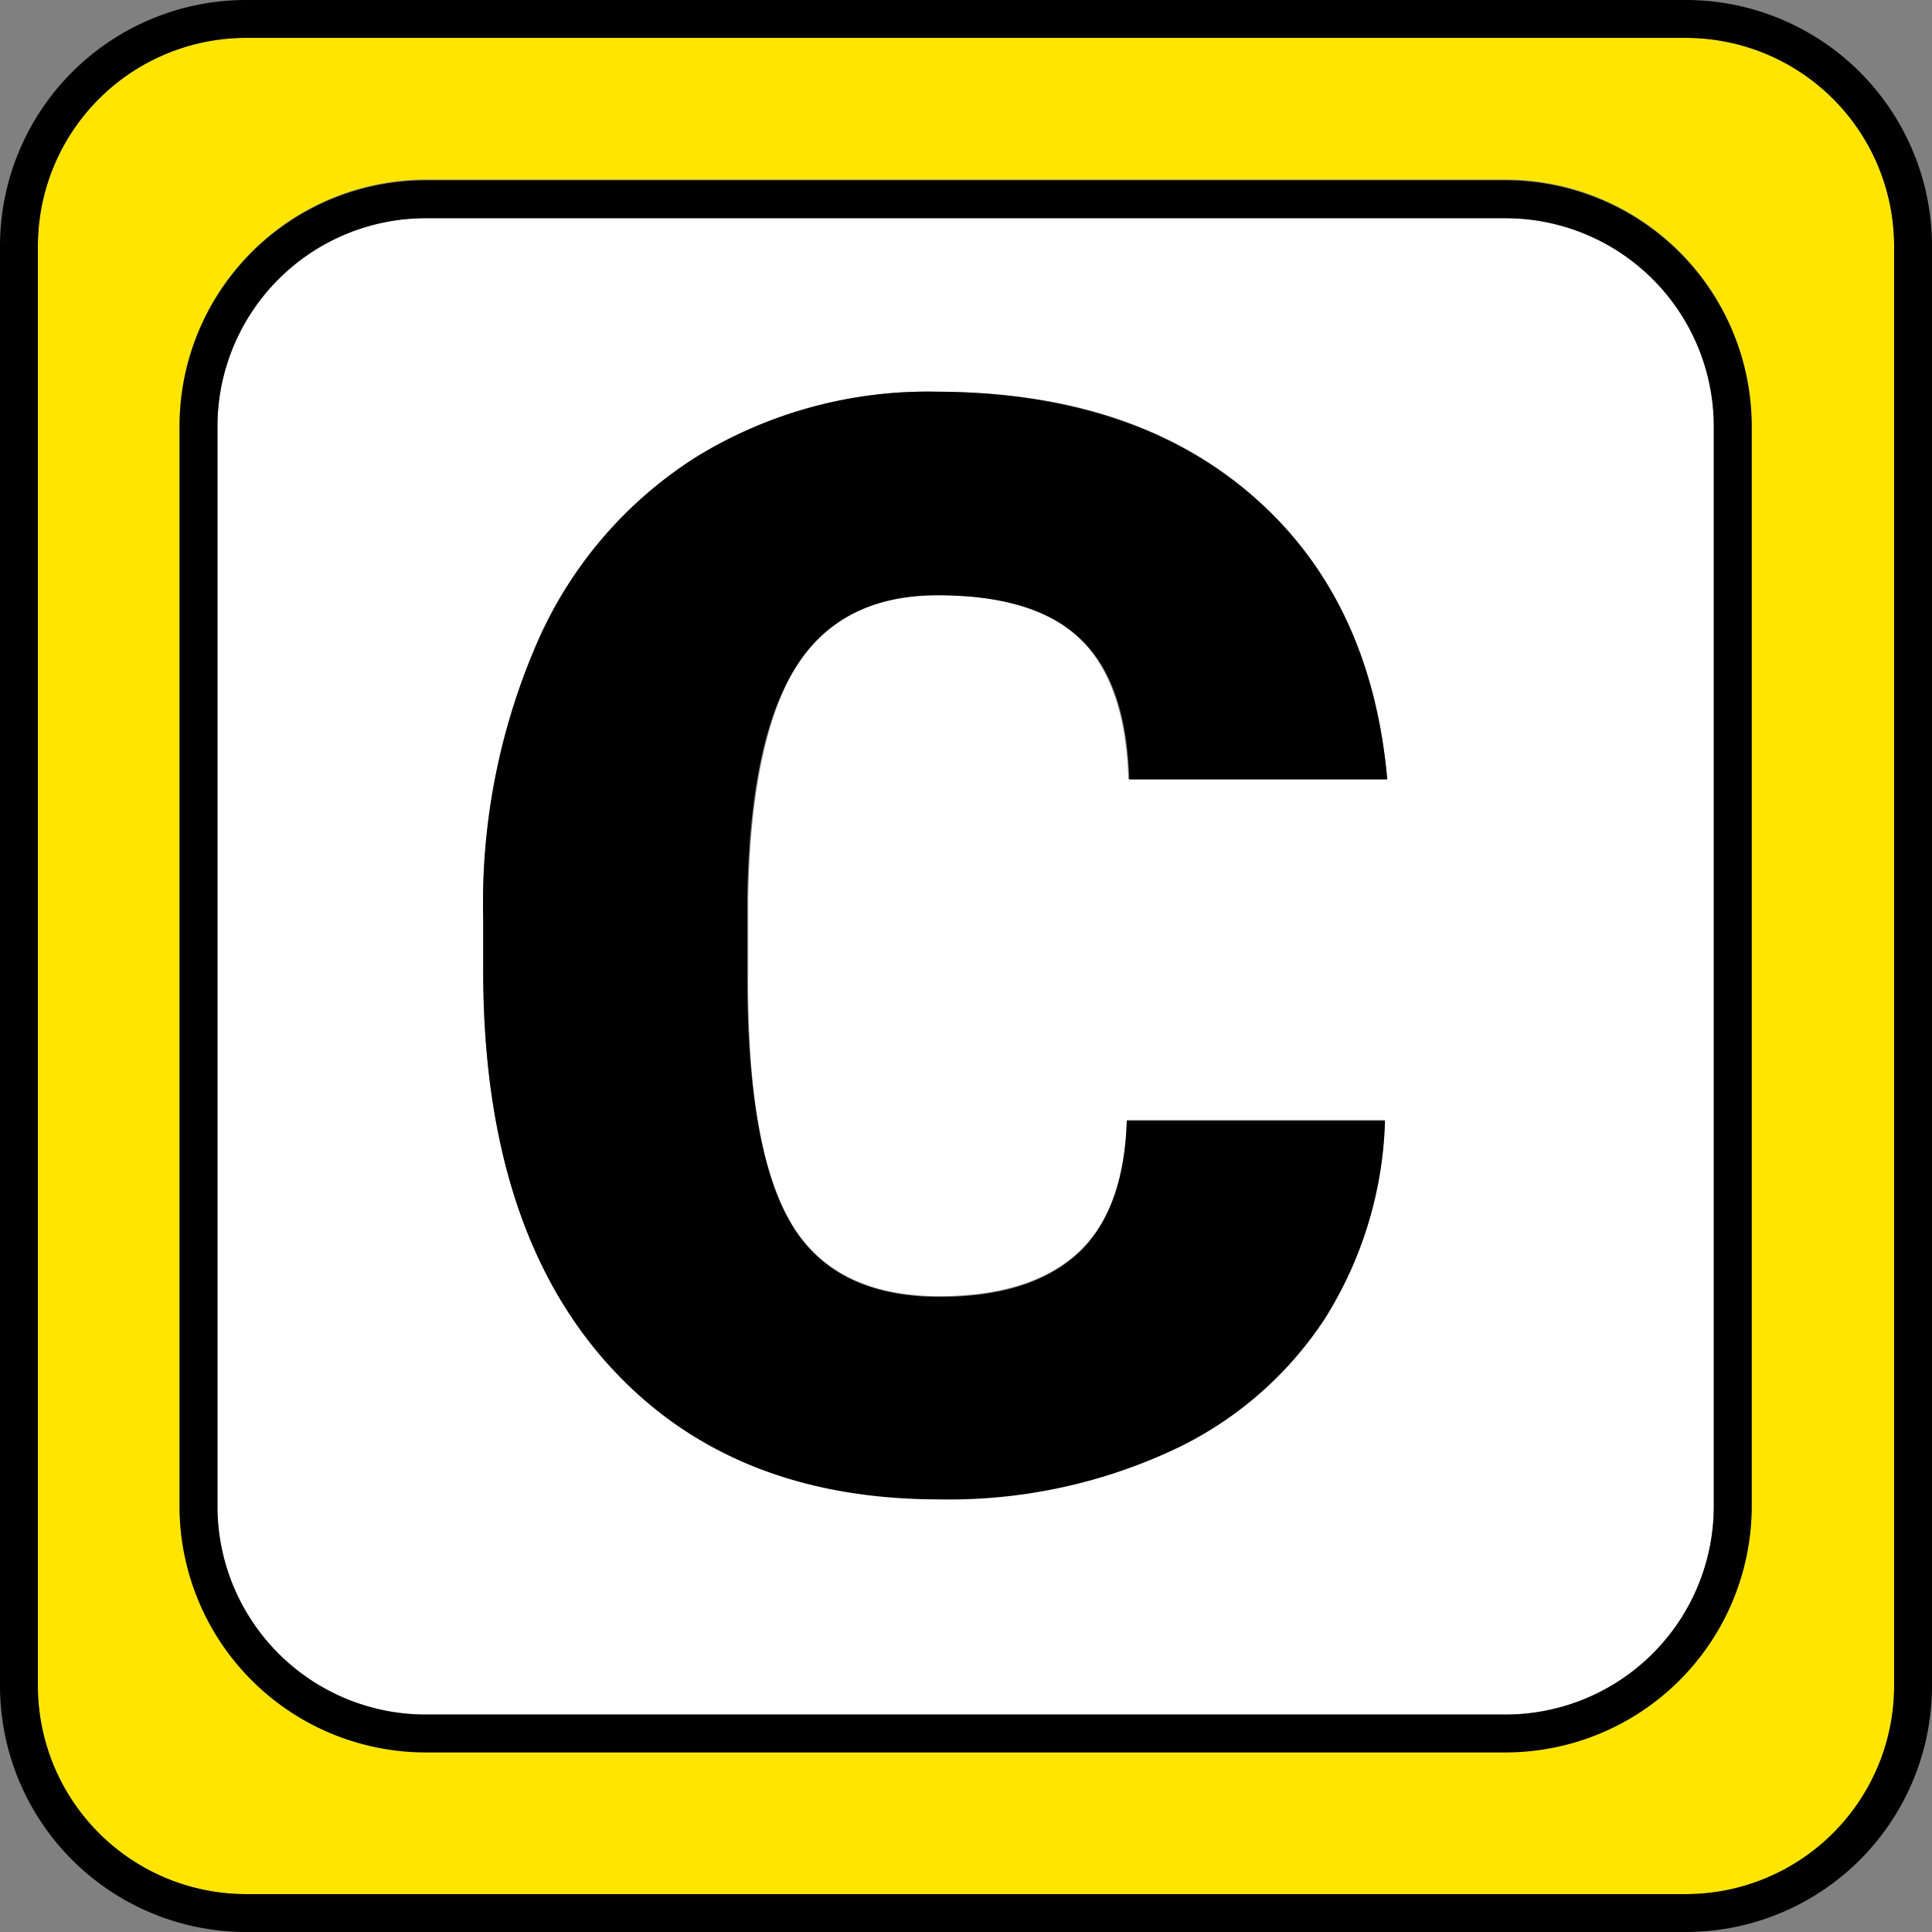 <svg xmlns="http://www.w3.org/2000/svg" viewBox="0 0 102 102"><rect x="0" y="0" width="102" height="102" fill="#808080" stroke="none"/><defs><style>.cls-1{fill:#ffe500;}.cls-2{fill:#fff;}</style></defs><title>c</title><g id="레이어_2" data-name="레이어 2"><g id="레이어_1-2" data-name="레이어 1"><path class="cls-1" d="M89,2H13A11,11,0,0,0,2,13V89a11,11,0,0,0,11,11H89a11,11,0,0,0,11-11V13A11,11,0,0,0,89,2Zm3.48,77.48a13,13,0,0,1-13,13h-57a13,13,0,0,1-13-13v-57a13,13,0,0,1,13-13h57a13,13,0,0,1,13,13Z"/><path d="M89,0H13A13,13,0,0,0,0,13V89a13,13,0,0,0,13,13H89a13,13,0,0,0,13-13V13A13,13,0,0,0,89,0Zm11,89a11,11,0,0,1-11,11H13A11,11,0,0,1,2,89V13A11,11,0,0,1,13,2H89a11,11,0,0,1,11,11Z"/><path class="cls-2" d="M79.48,11.52h-57a11,11,0,0,0-11,11v57a11,11,0,0,0,11,11h57a11,11,0,0,0,11-11v-57A11,11,0,0,0,79.48,11.52Zm-37.74,53q2.28,3.92,7.87,3.91,4.72,0,7.23-2.23c1.66-1.48,2.55-3.84,2.65-7.07H73.12a20.67,20.67,0,0,1-3.2,10.49,19.35,19.35,0,0,1-8.22,7,28,28,0,0,1-12.09,2.5q-11.22,0-17.66-7.3T25.51,51.23V48.42a34.44,34.44,0,0,1,2.91-14.63A22,22,0,0,1,36.8,24.1a23.34,23.34,0,0,1,12.65-3.42q10.35,0,16.64,5.45t7.15,15H59.57c-.1-3.46-1-5.95-2.62-7.46s-4.14-2.26-7.5-2.26S43.54,32.7,42,35.25s-2.42,6.63-2.5,12.23v4Q39.45,60.61,41.74,64.51Z"/><path d="M79.48,9.52h-57a13,13,0,0,0-13,13v57a13,13,0,0,0,13,13h57a13,13,0,0,0,13-13v-57A13,13,0,0,0,79.48,9.52Zm11,70a11,11,0,0,1-11,11h-57a11,11,0,0,1-11-11v-57a11,11,0,0,1,11-11h57a11,11,0,0,1,11,11Z"/><path d="M42,35.25q2.38-3.82,7.5-3.82T57,33.69c1.64,1.51,2.52,4,2.62,7.46H73.24q-.85-9.57-7.15-15T49.45,20.68A23.34,23.34,0,0,0,36.8,24.1a22,22,0,0,0-8.38,9.69,34.44,34.44,0,0,0-2.91,14.63v2.81q0,13.32,6.44,20.63t17.66,7.3a28,28,0,0,0,12.09-2.5,19.35,19.35,0,0,0,8.22-7,20.67,20.67,0,0,0,3.2-10.49H59.49c-.1,3.23-1,5.59-2.65,7.07s-4.08,2.23-7.23,2.23q-5.59,0-7.87-3.91t-2.29-13v-4Q39.57,39.08,42,35.25Z"/></g></g></svg>